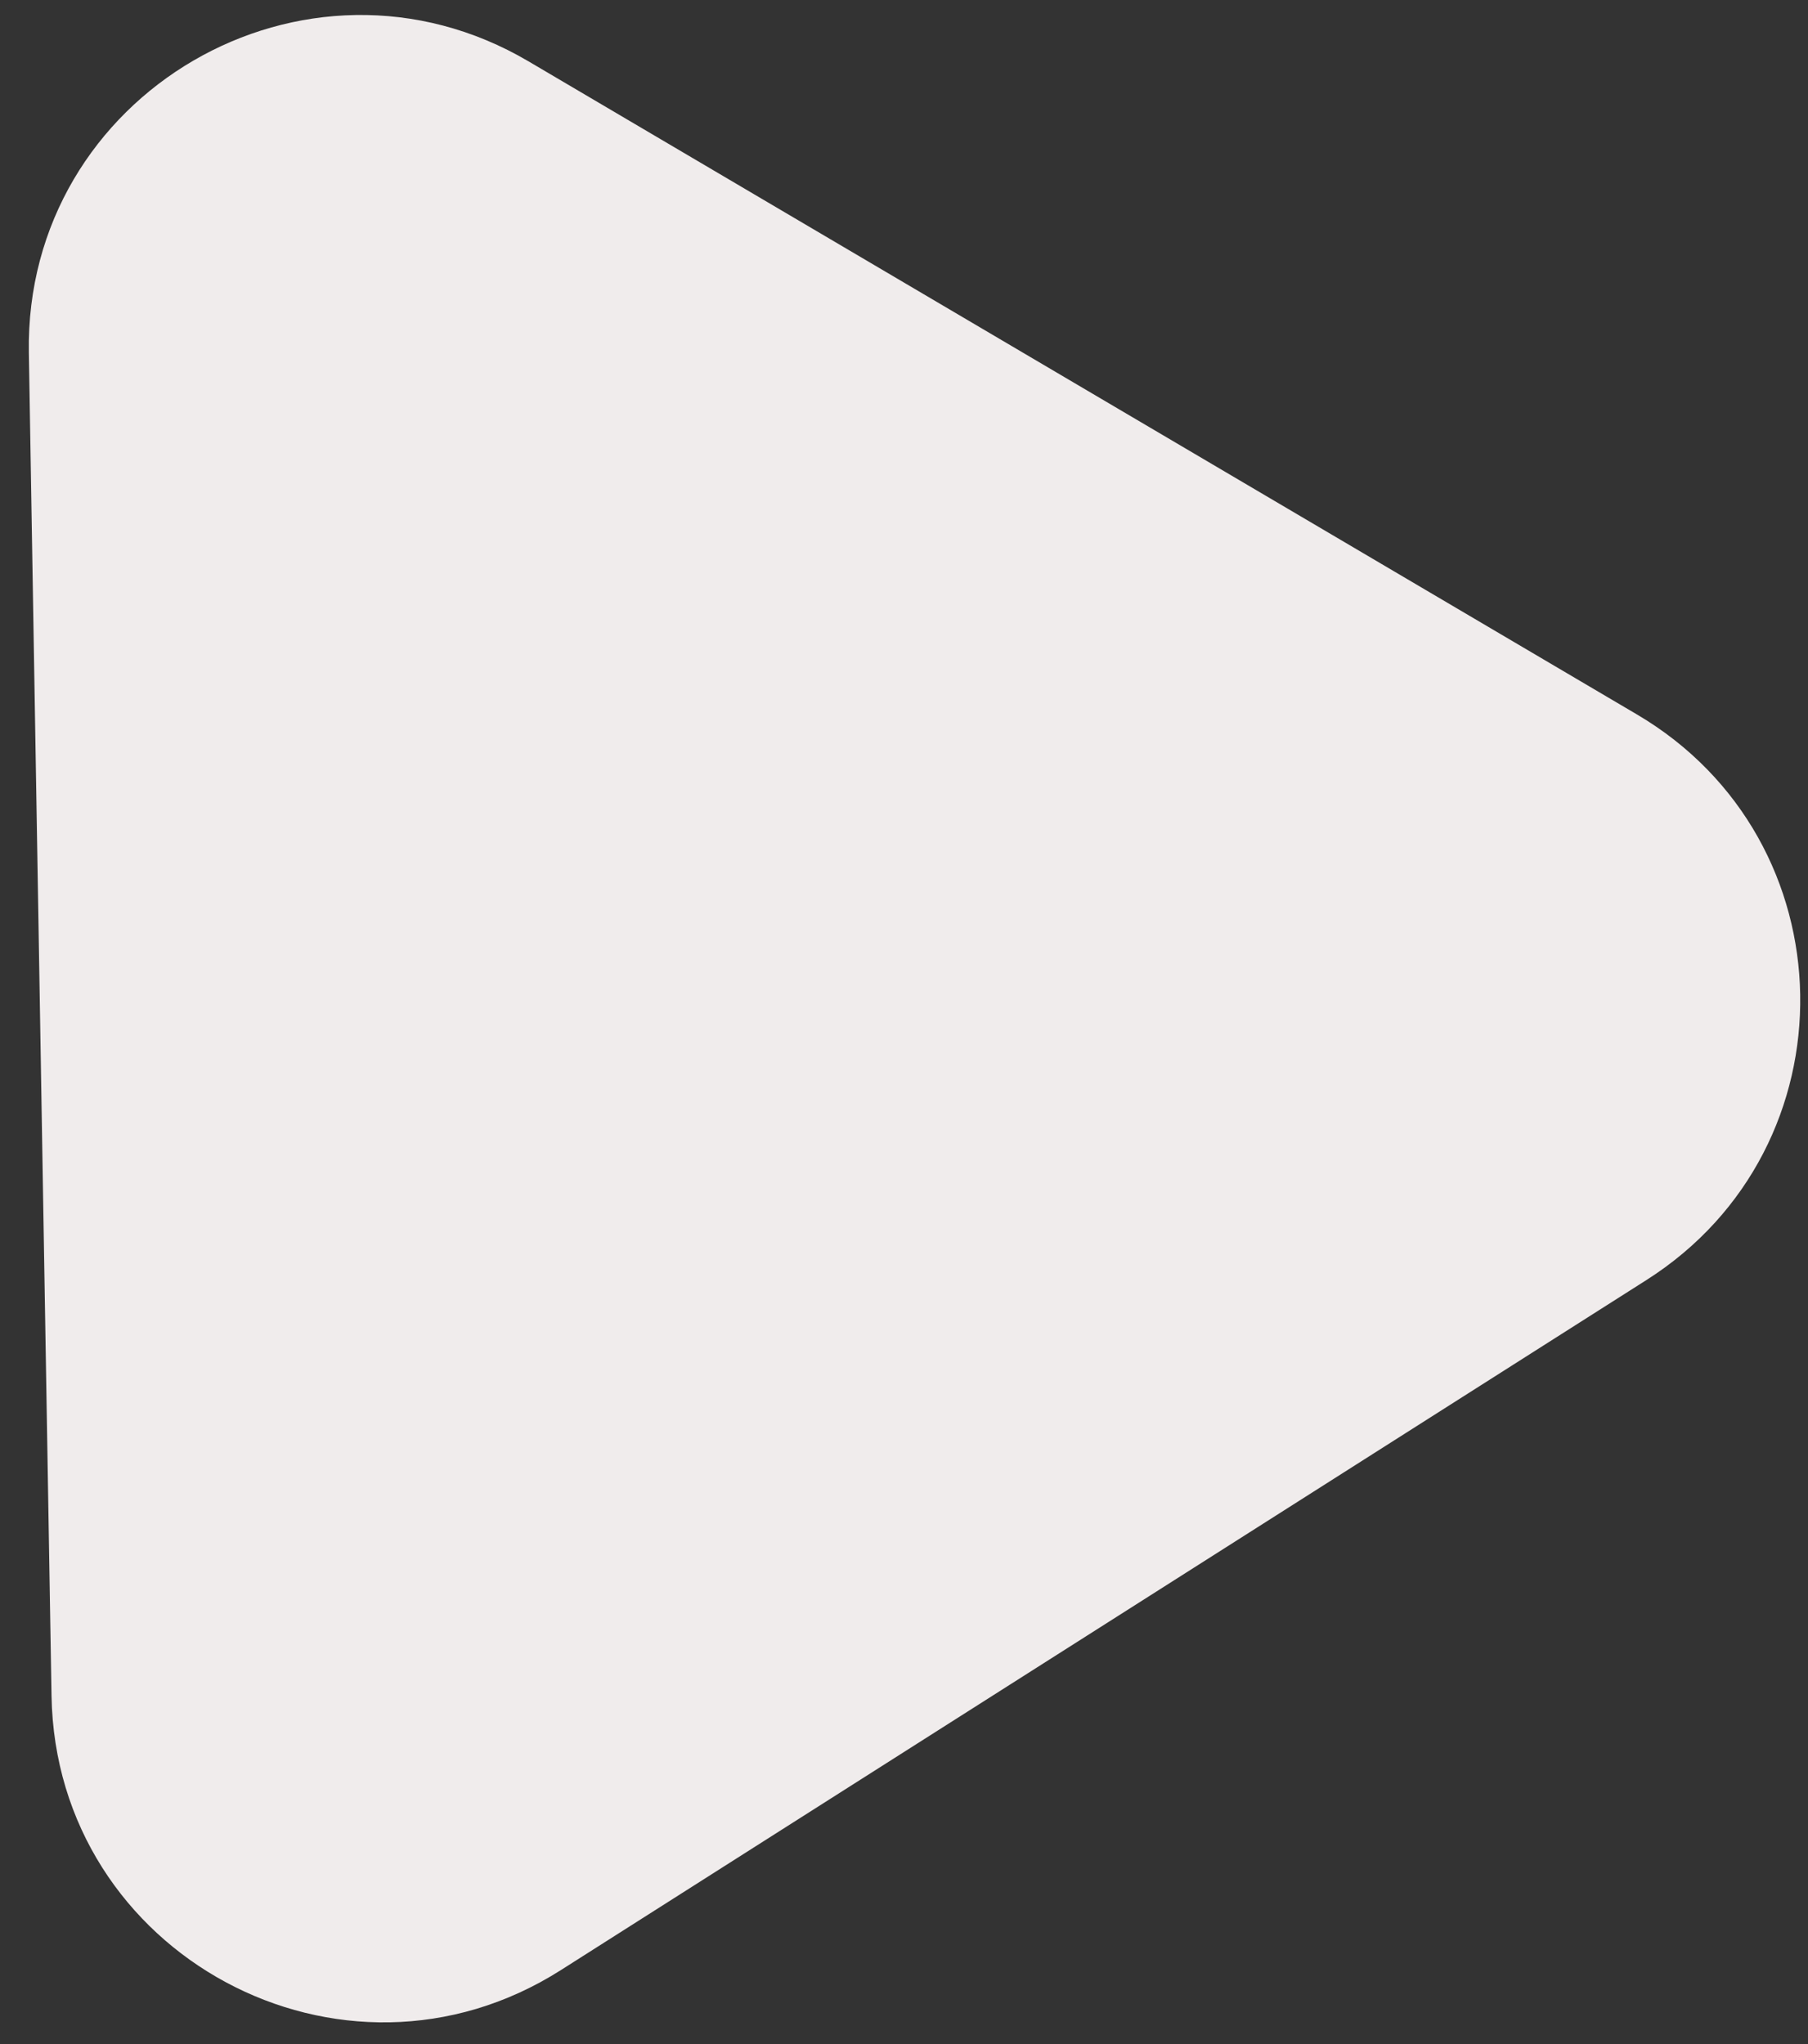 <svg width="46" height="52" viewBox="0 0 46 52" fill="none" xmlns="http://www.w3.org/2000/svg">
<rect x="0" y="0" width="46" height="52" fill="#333333" stroke="none"/>
<path d="M41.649 18.176C47.079 21.375 47.211 29.181 41.892 32.562L14.269 50.119C8.708 53.654 1.422 49.732 1.311 43.143L0.734 8.972C0.622 2.383 7.771 -1.783 13.449 1.562L41.649 18.176Z" fill="#F0ECEC"/>
</svg>
